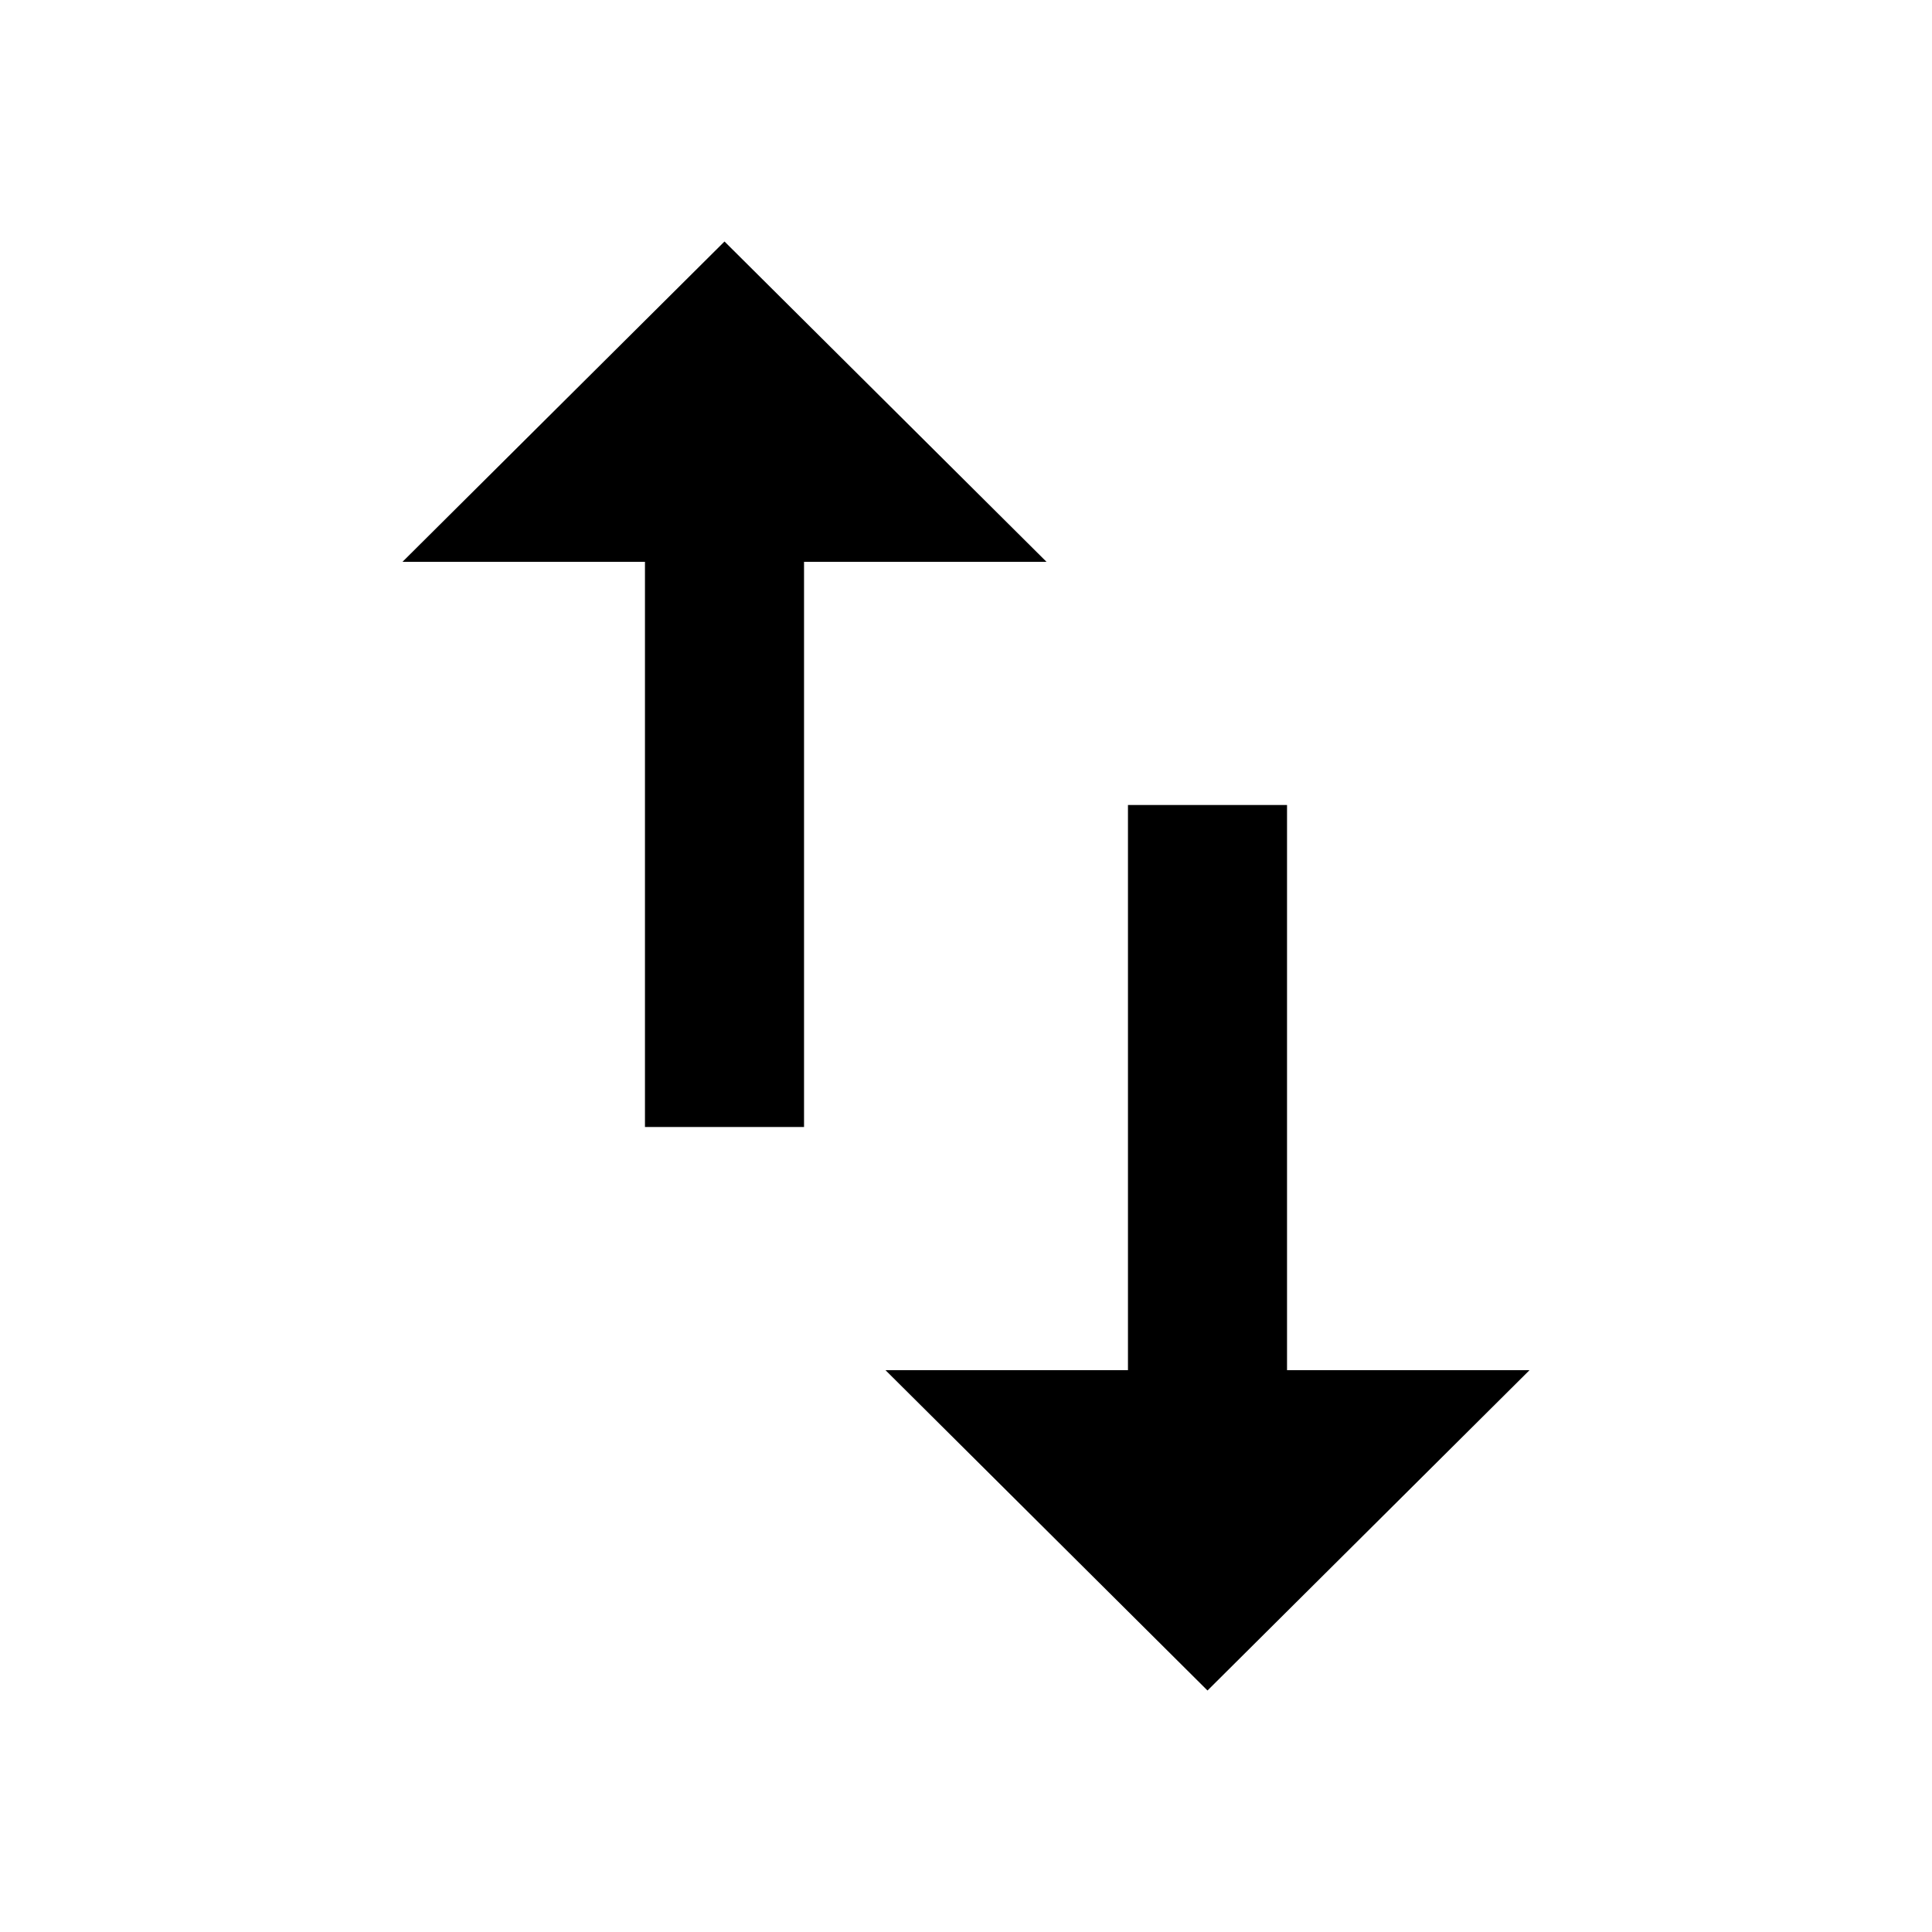 <svg xmlns="http://www.w3.org/2000/svg" viewBox="0 0 24 24"><path d="M15.988 17.021H19L15 21l-4-3.979h3.012V10h1.976v7.021zM9 3l4 3.979H9.988V14H8.012V6.979H5L9 3z" fill="currentColor" fill-rule="evenodd"/></svg>